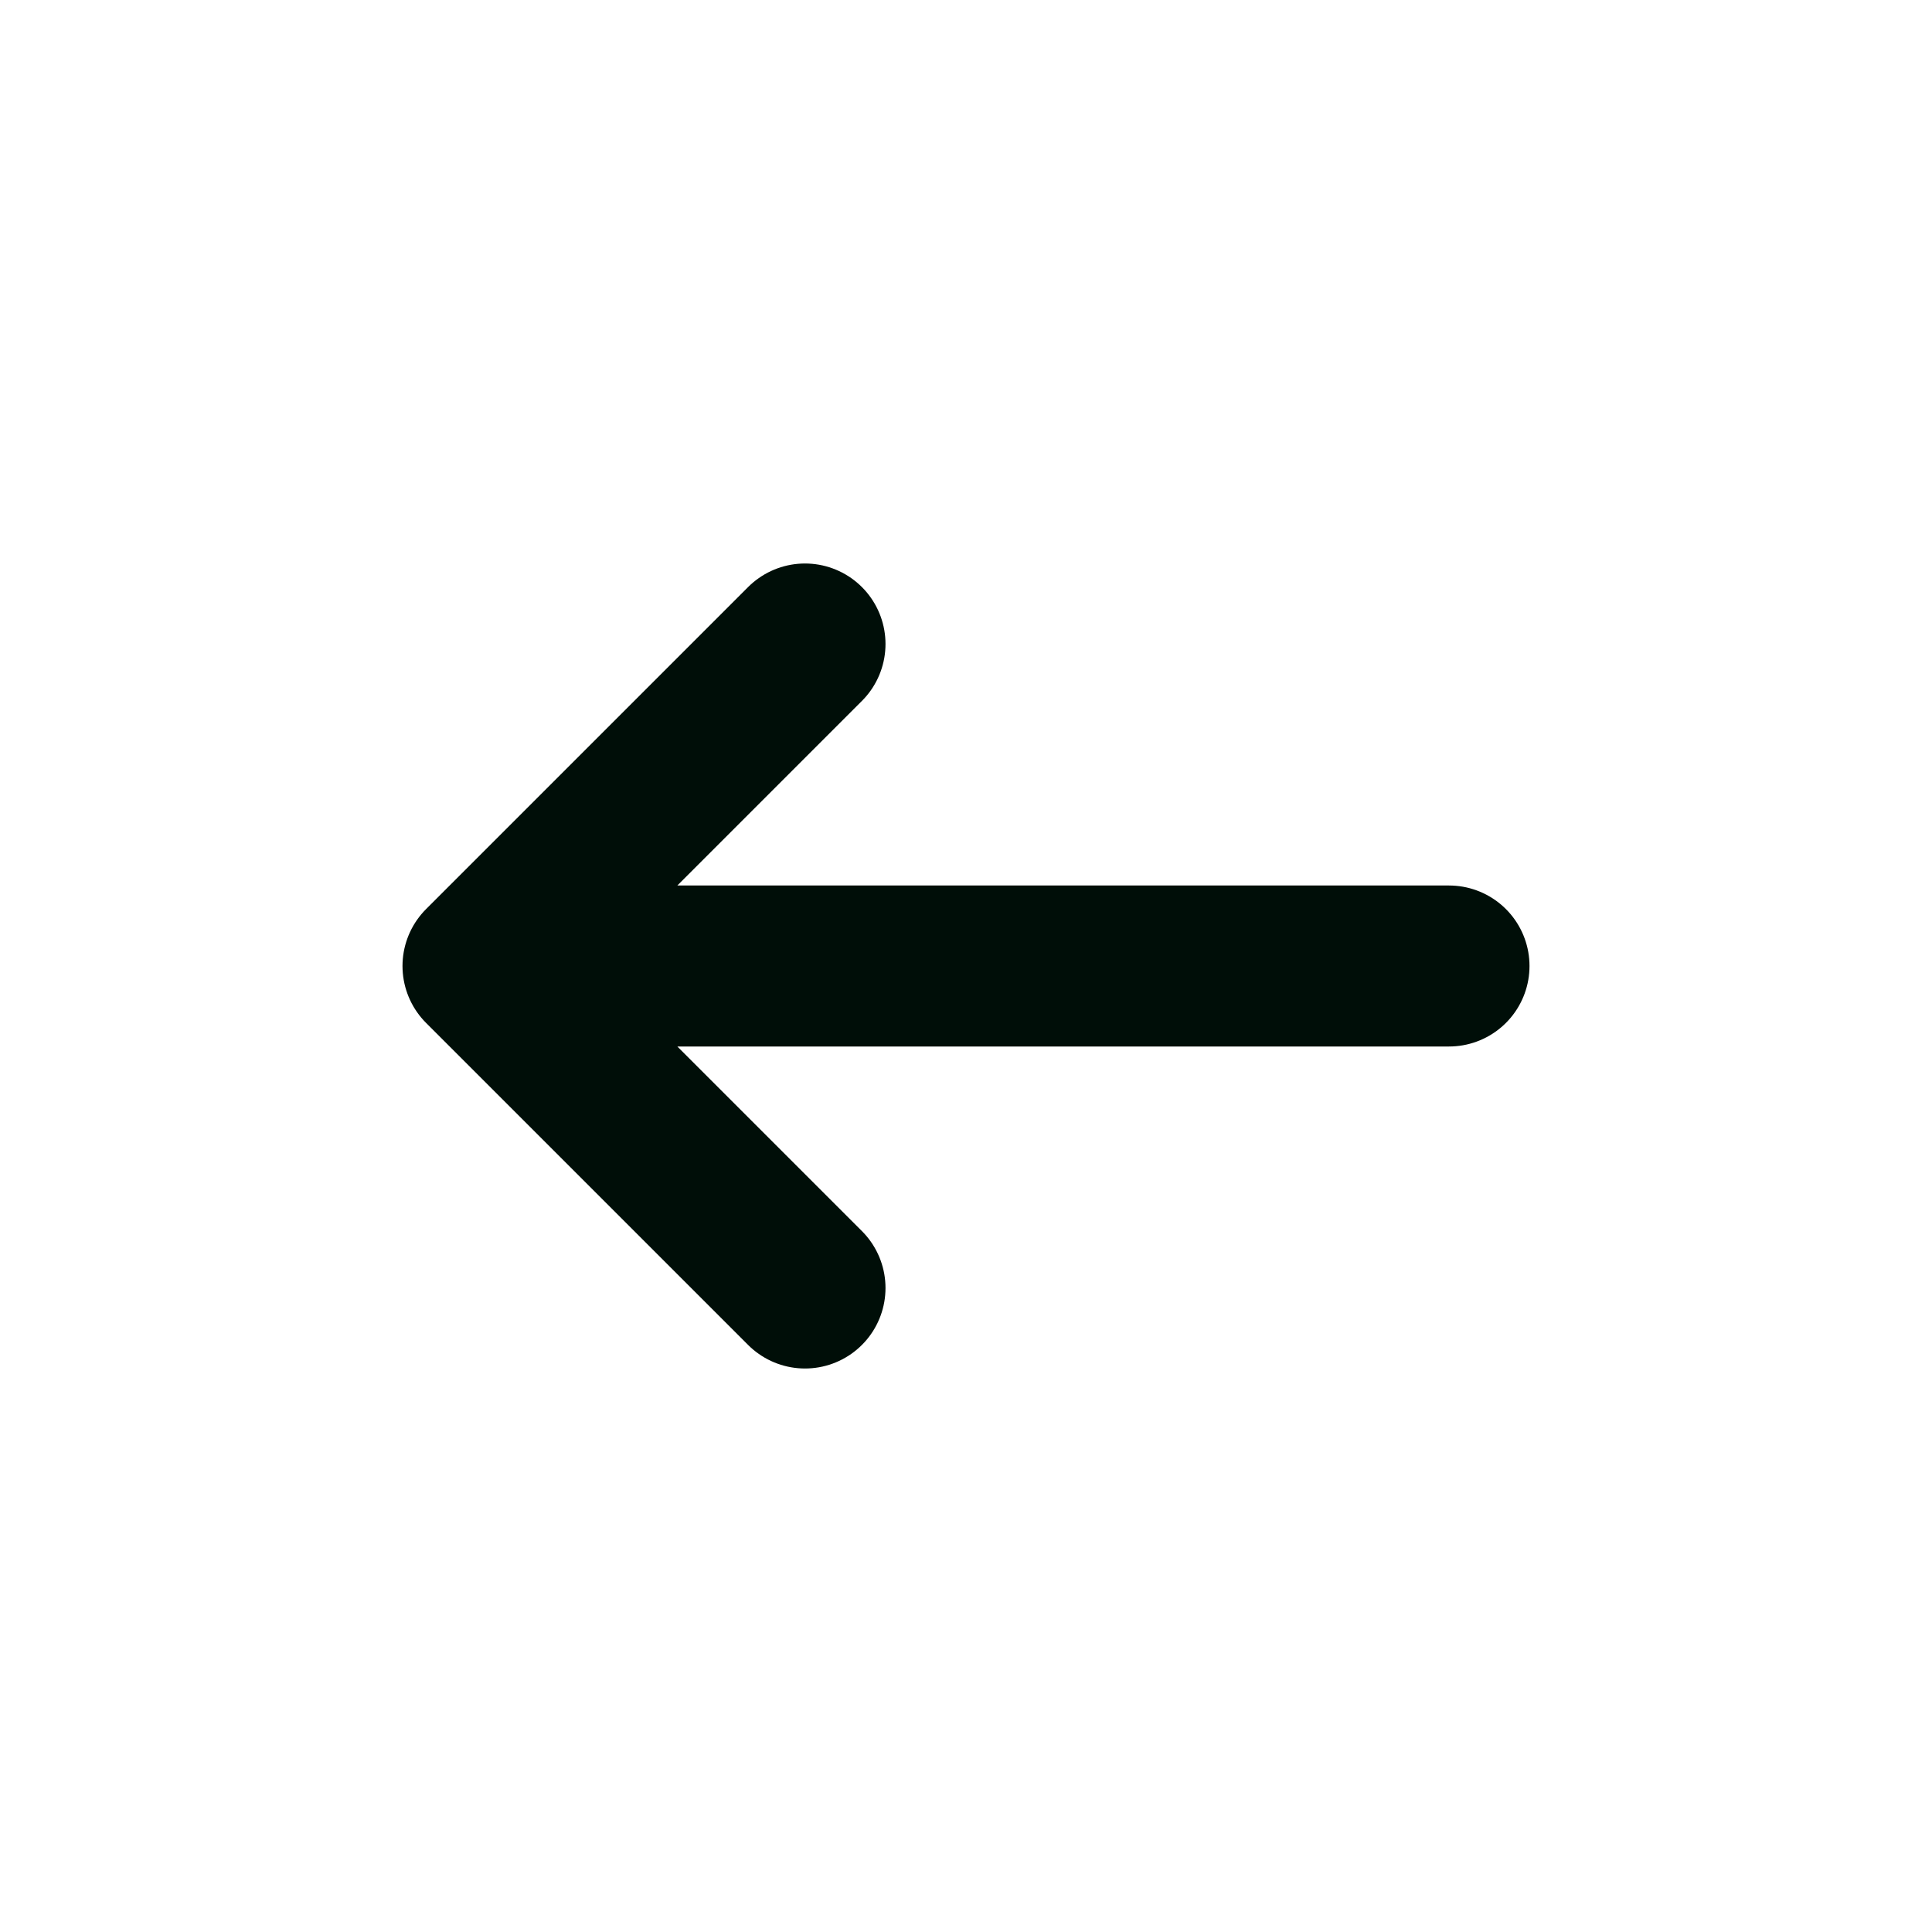 <svg width="30" height="30" viewBox="0 0 24 24" fill="none" xmlns="http://www.w3.org/2000/svg">
<path d="M10 8L6 12M6 12L10 16M6 12L18 12" stroke="#000E08" stroke-width="2" stroke-linecap="round" stroke-linejoin="round"/>
</svg>
